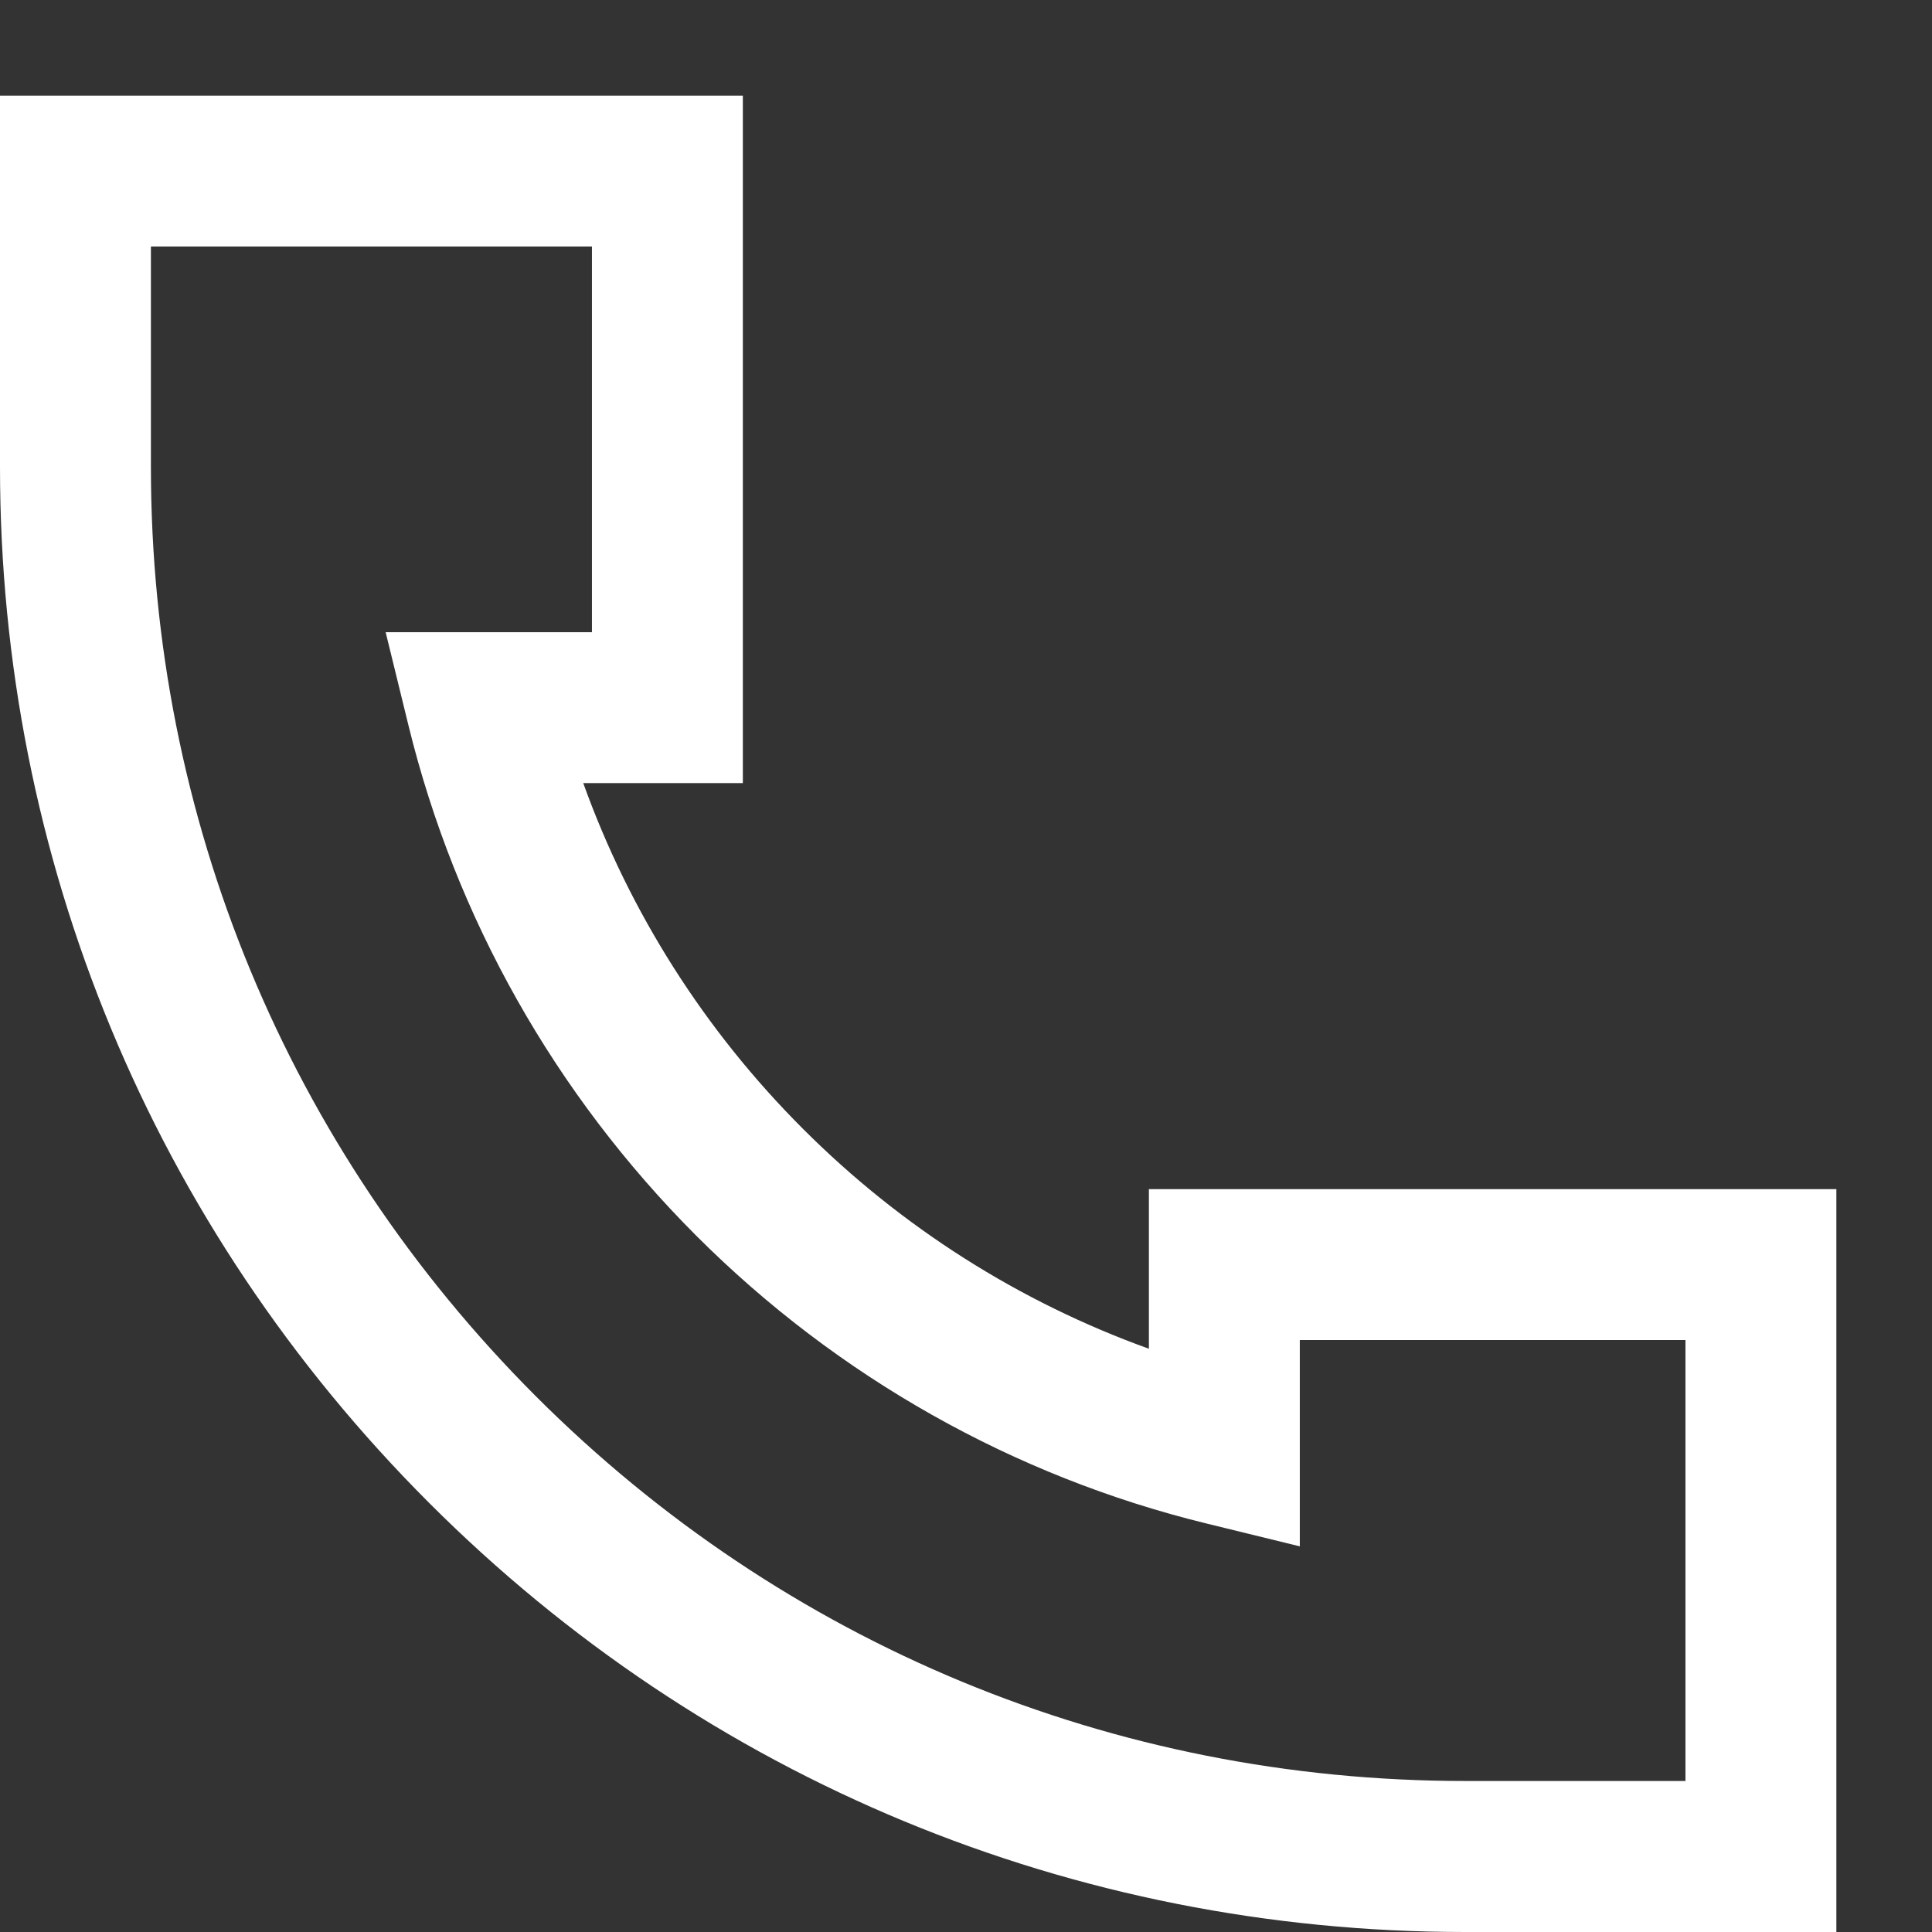<svg width="18" height="18" viewBox="0 0 18 18" fill="none" xmlns="http://www.w3.org/2000/svg">
<rect x="0" y="0" width="18" height="18" fill="#333333" stroke="none"/>
<path d="M10.704 12.566C9.499 12.132 8.398 11.435 7.482 10.518C6.565 9.602 5.867 8.501 5.434 7.296H6.921V0.891H0V4.351C0 7.997 1.42 11.424 3.998 14.002C6.575 16.58 10.003 18 13.649 18H17.109V11.079H10.704V12.566ZM12.11 14.407V12.485H15.703V16.593H13.649C10.379 16.593 7.304 15.32 4.992 13.008C2.68 10.695 1.406 7.621 1.406 4.351V2.297H5.515V5.89H3.593L3.806 6.76C4.245 8.554 5.172 10.197 6.487 11.513C7.802 12.828 9.445 13.755 11.24 14.194L12.11 14.407Z" fill="white"/>
</svg>
